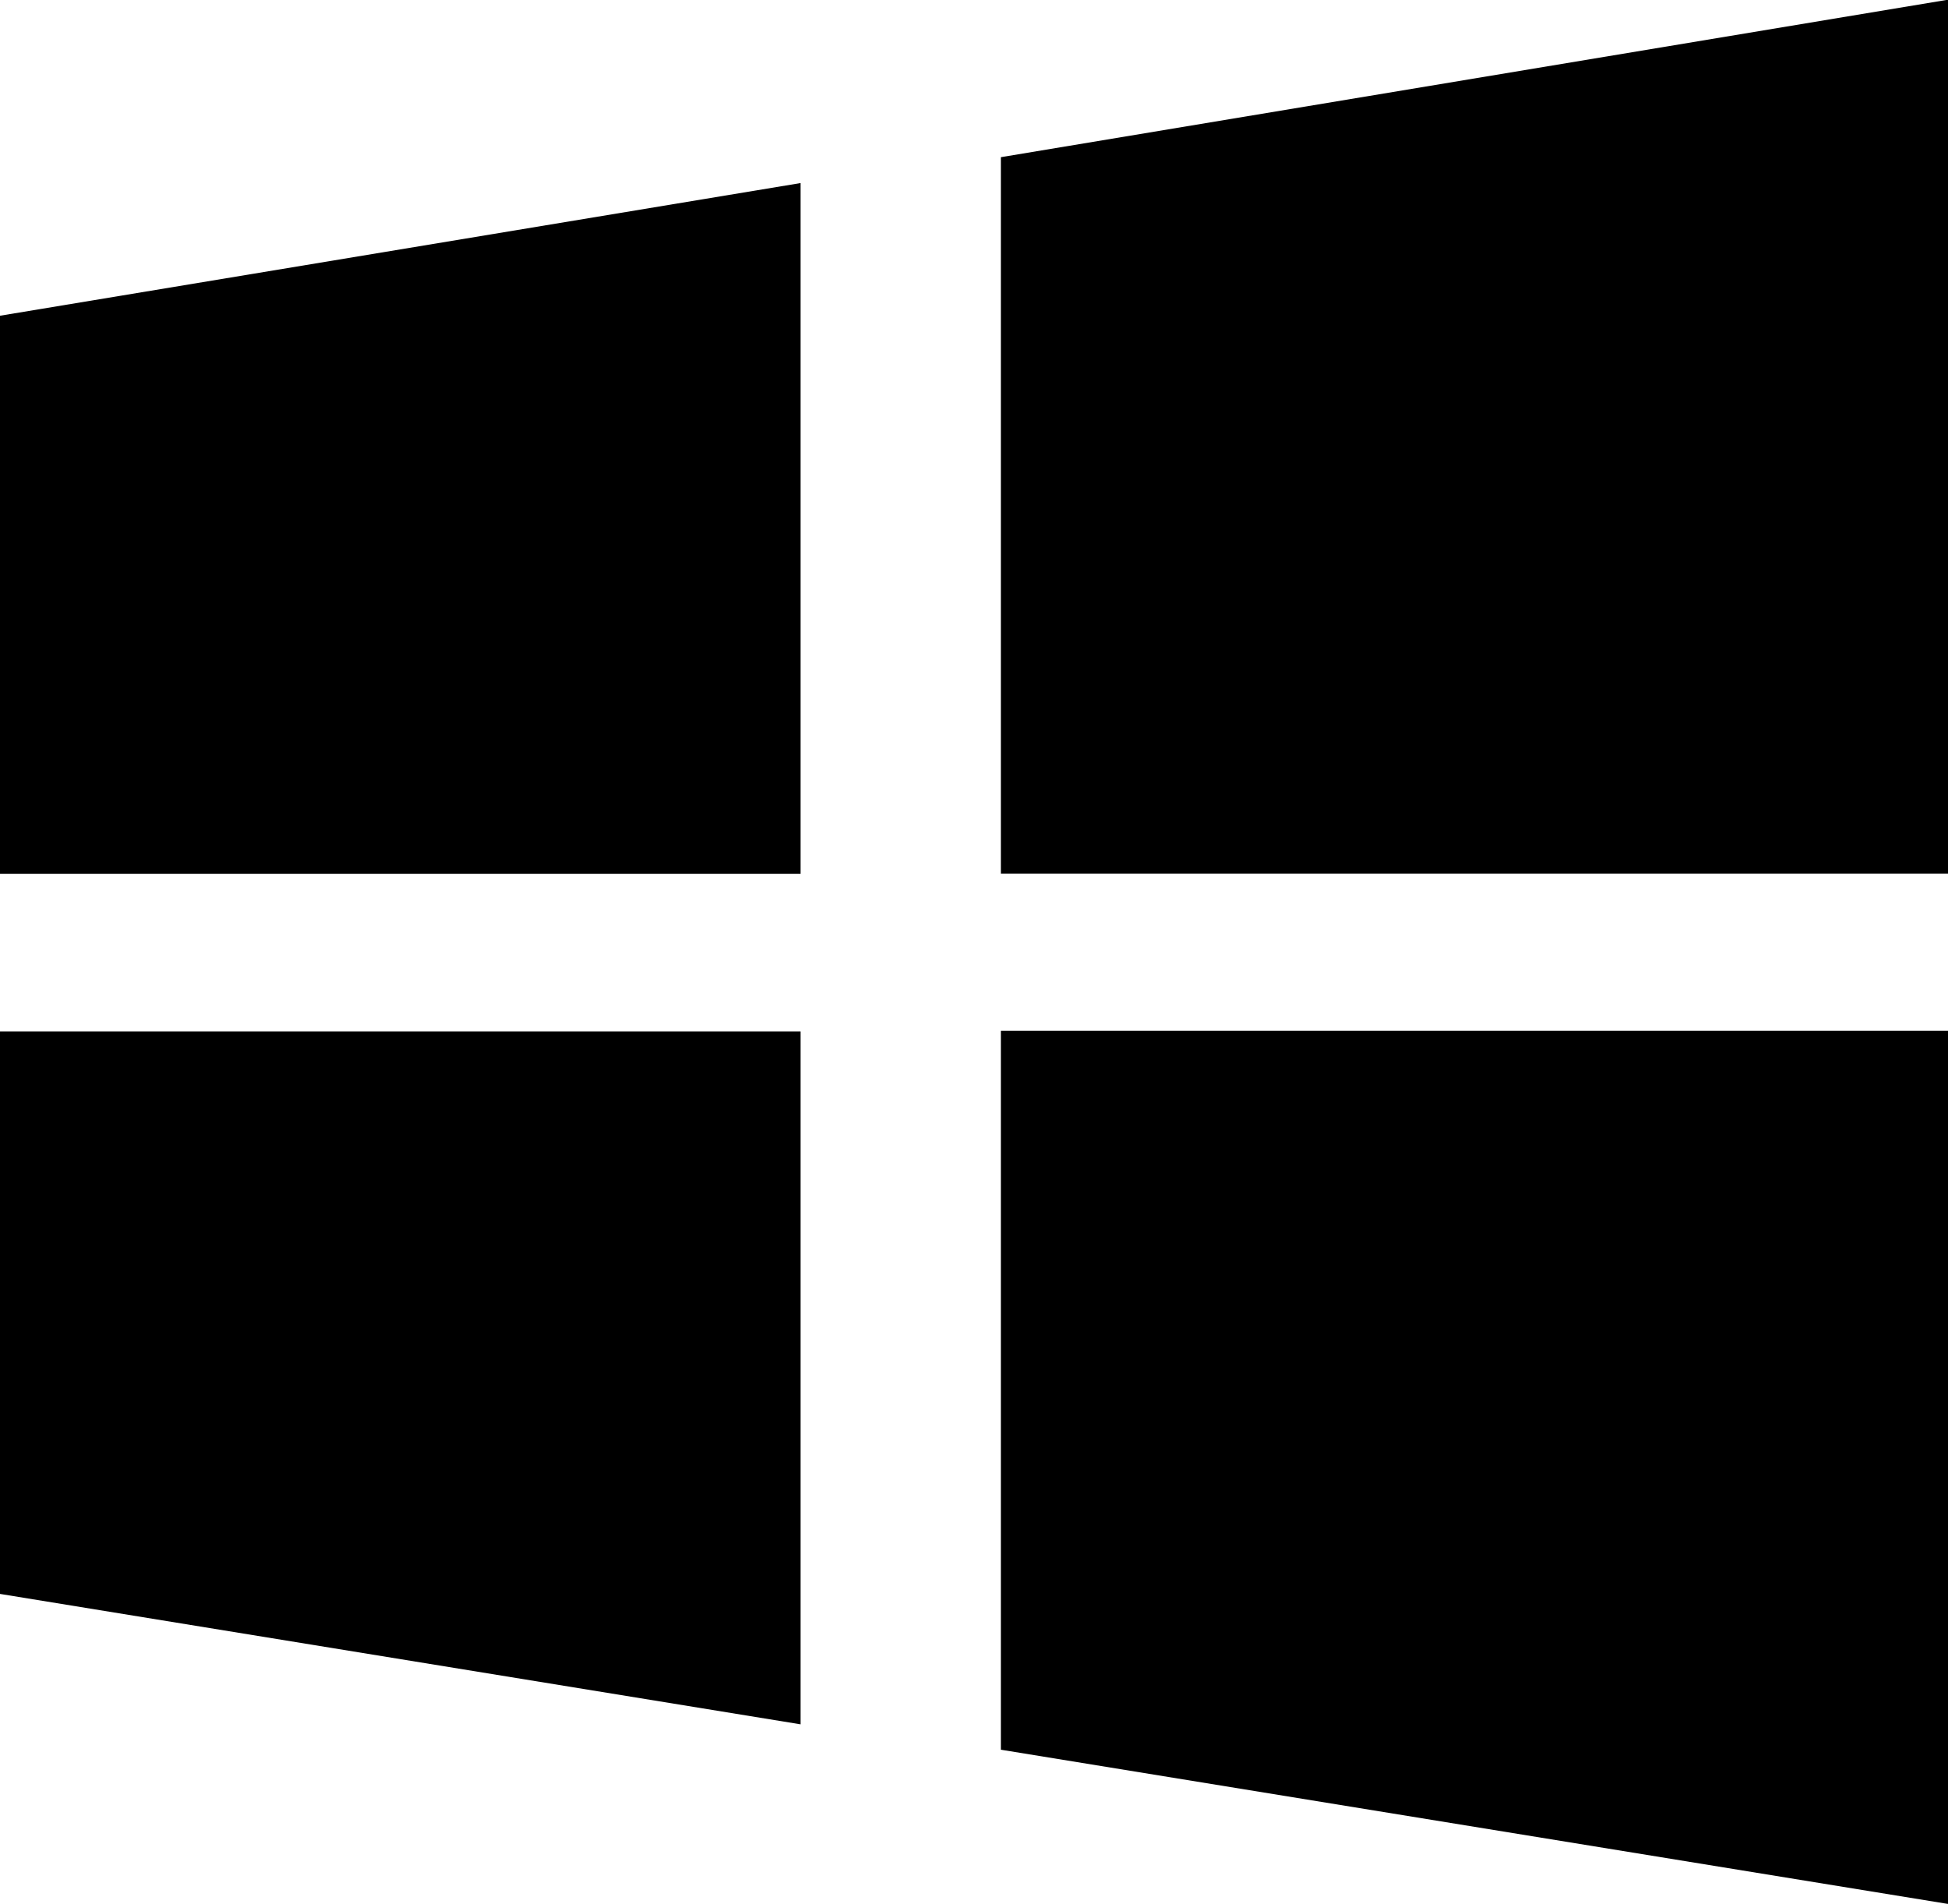 <svg xmlns="http://www.w3.org/2000/svg" width="19.797" height="19.344" viewBox="0 0 19.797 19.344">
  <path id="ant-design_windows-filled" d="M13.925,5.6v7.279H23.55V4Zm0,16.181,9.625,1.567V14.477H13.925Zm-10.172-8.9h8.136V5.863L3.753,7.211Zm0,7.317,8.136,1.325v-7.04H3.753Z" transform="translate(-3.753 -4.003)"/>
</svg>
